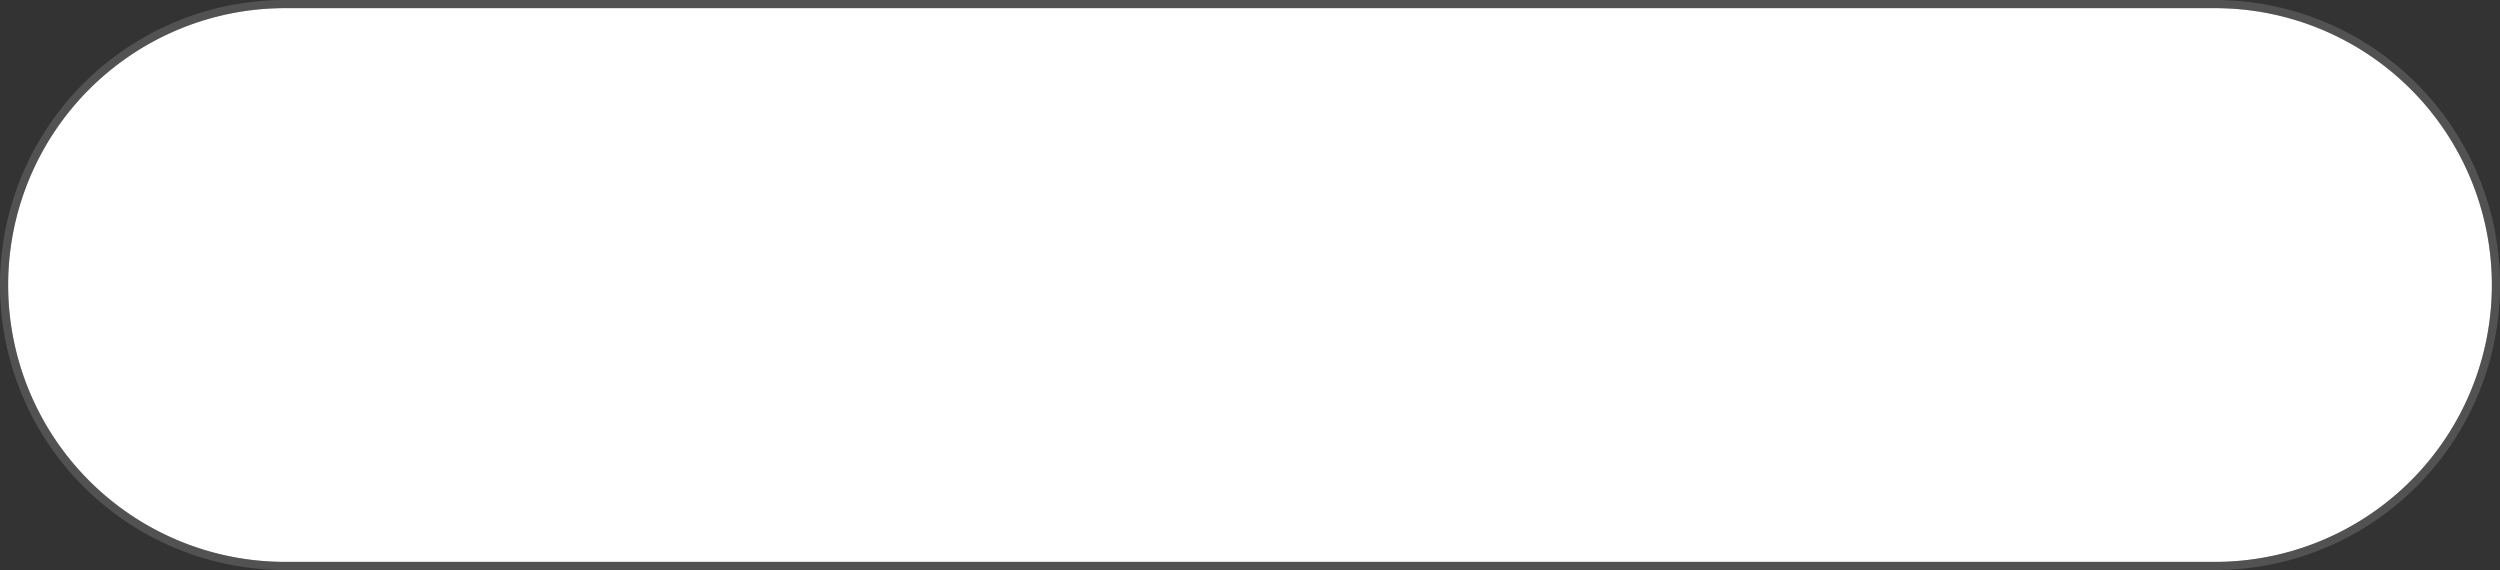 ﻿<?xml version="1.0" encoding="utf-8"?>
<svg version="1.1" xmlns:xlink="http://www.w3.org/1999/xlink" width="307px" height="70px" xmlns="http://www.w3.org/2000/svg">
  <rect width="100%" height="100%" fill="#333333" stroke="none"/>
  <g transform="matrix(1 0 0 1 -947 -401 )">
    <path d="M 948 436  A 34 34 0 0 1 982 402 L 1219 402  A 34 34 0 0 1 1253 436 A 34 34 0 0 1 1219 470 L 982 470  A 34 34 0 0 1 948 436 Z " fill-rule="nonzero" fill="#ffffff" stroke="none" />
    <path d="M 947.5 436  A 34.5 34.5 0 0 1 982 401.5 L 1219 401.5  A 34.5 34.5 0 0 1 1253.5 436 A 34.5 34.5 0 0 1 1219 470.5 L 982 470.5  A 34.5 34.5 0 0 1 947.5 436 Z " stroke-width="1" stroke="#8c8c8c" fill="none" stroke-opacity="0.353" />
  </g>
</svg>